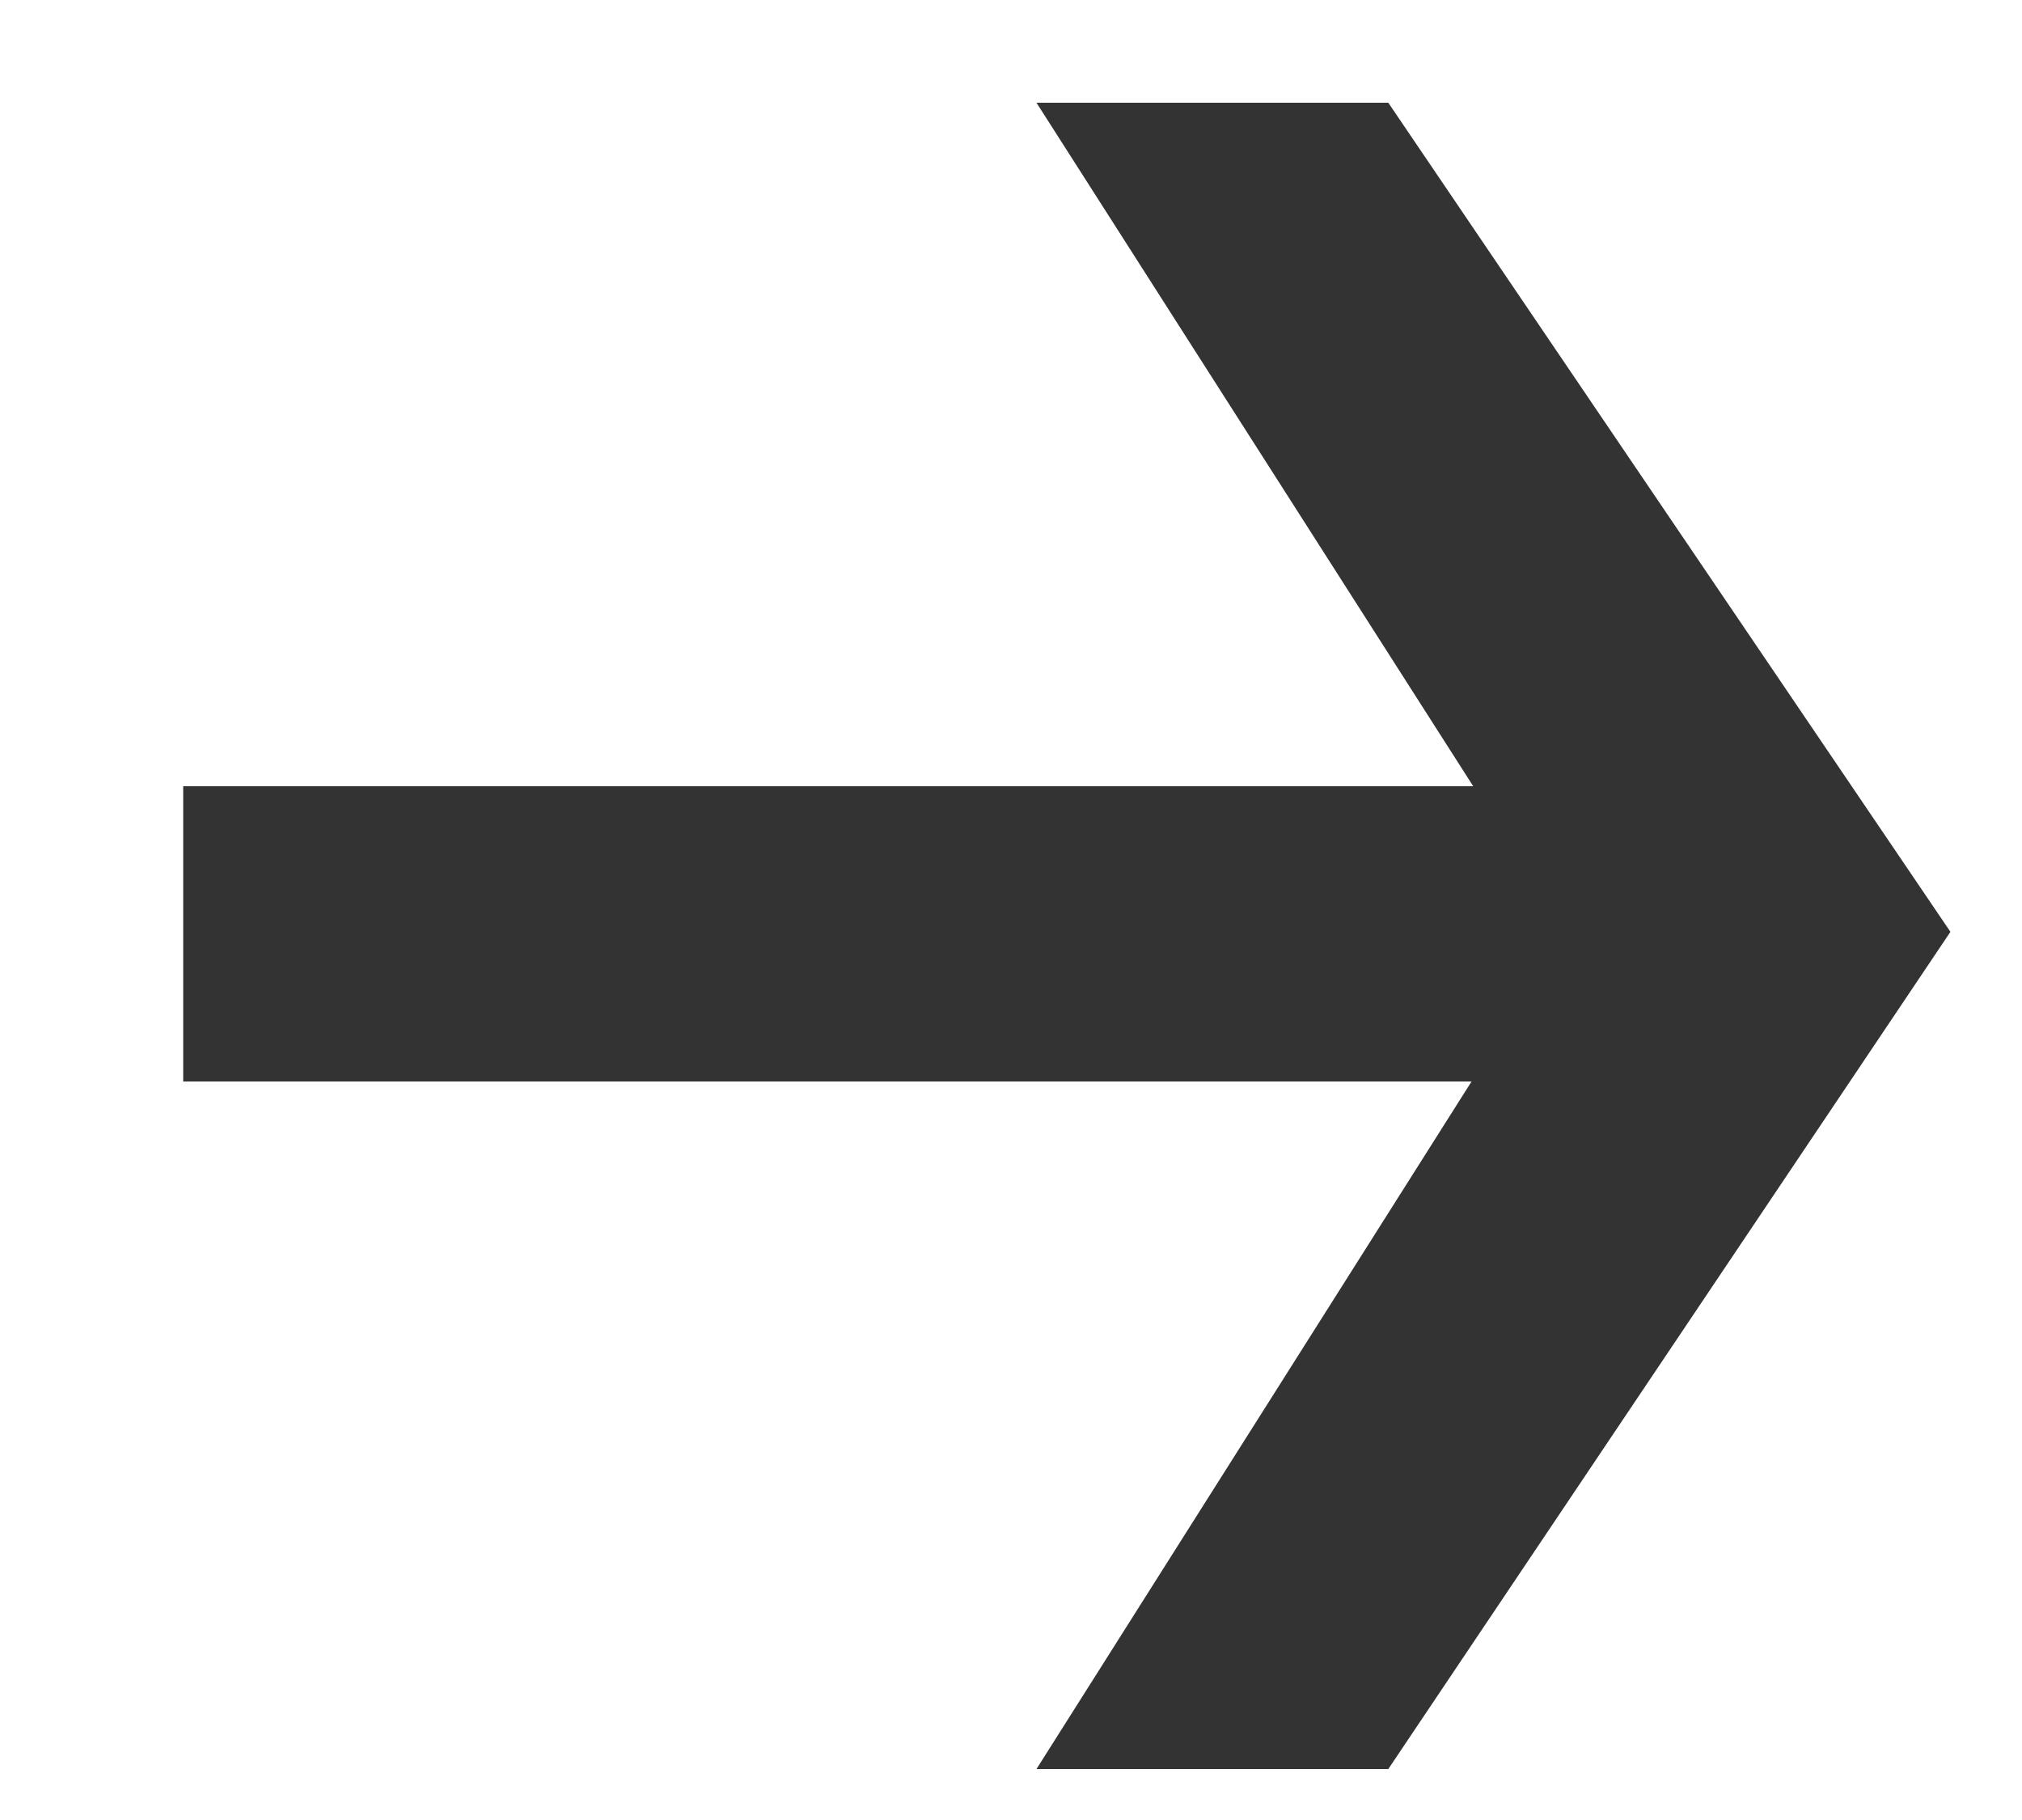 <svg width="10" height="9" viewBox="0 0 10 9" fill="none" xmlns="http://www.w3.org/2000/svg">
<path d="M6.866 0.508L9.646 4.608L6.866 8.748H5.126L7.746 4.608L5.126 0.508H6.866ZM8.146 3.888V5.348H0.906V3.888H8.146Z" fill="#333333"/>
</svg>
